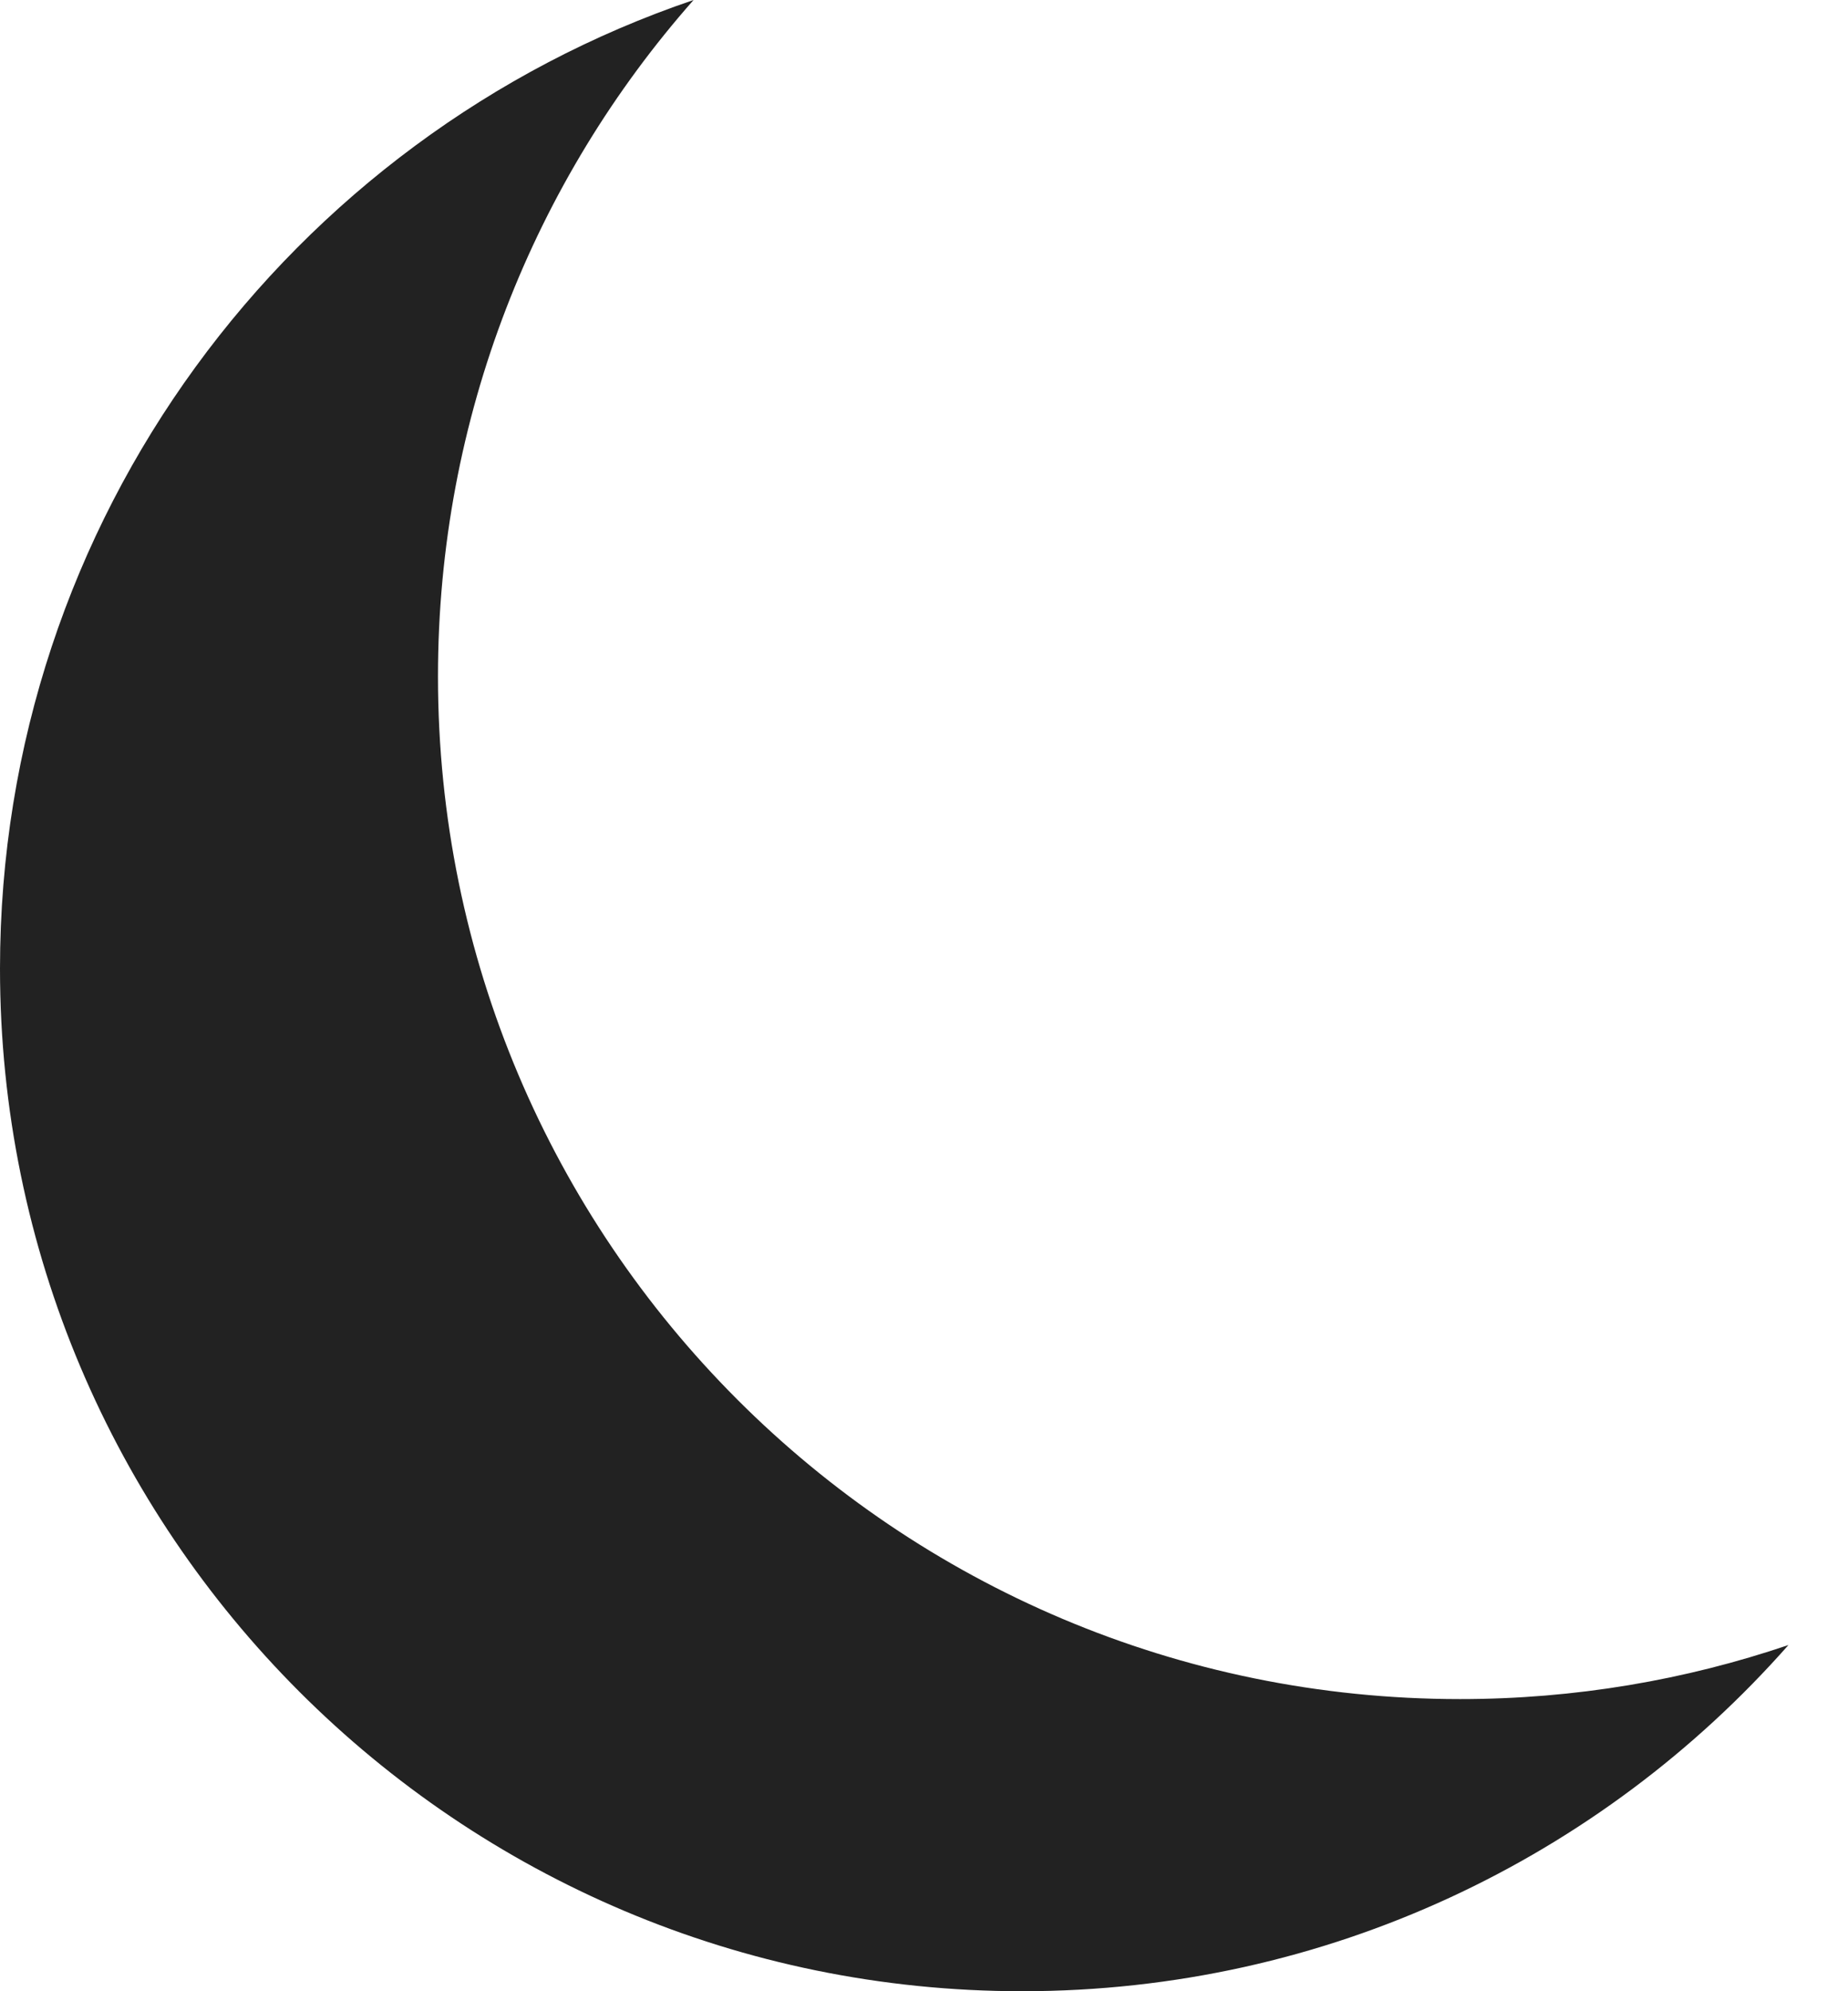 <svg width="13" height="14" viewBox="0 0 13 14" fill="none" xmlns="http://www.w3.org/2000/svg">
<path fill-rule="evenodd" clip-rule="evenodd" d="M12.581 11.566C11.856 11.812 11.079 11.946 10.271 11.946C6.3 11.946 3.081 8.727 3.081 4.756C3.081 2.933 3.76 1.267 4.879 0C2.042 0.962 0 3.648 0 6.81C0 10.781 3.219 14 7.19 14C9.337 14 11.264 13.059 12.581 11.566Z" fill="#222222"/>
</svg>
